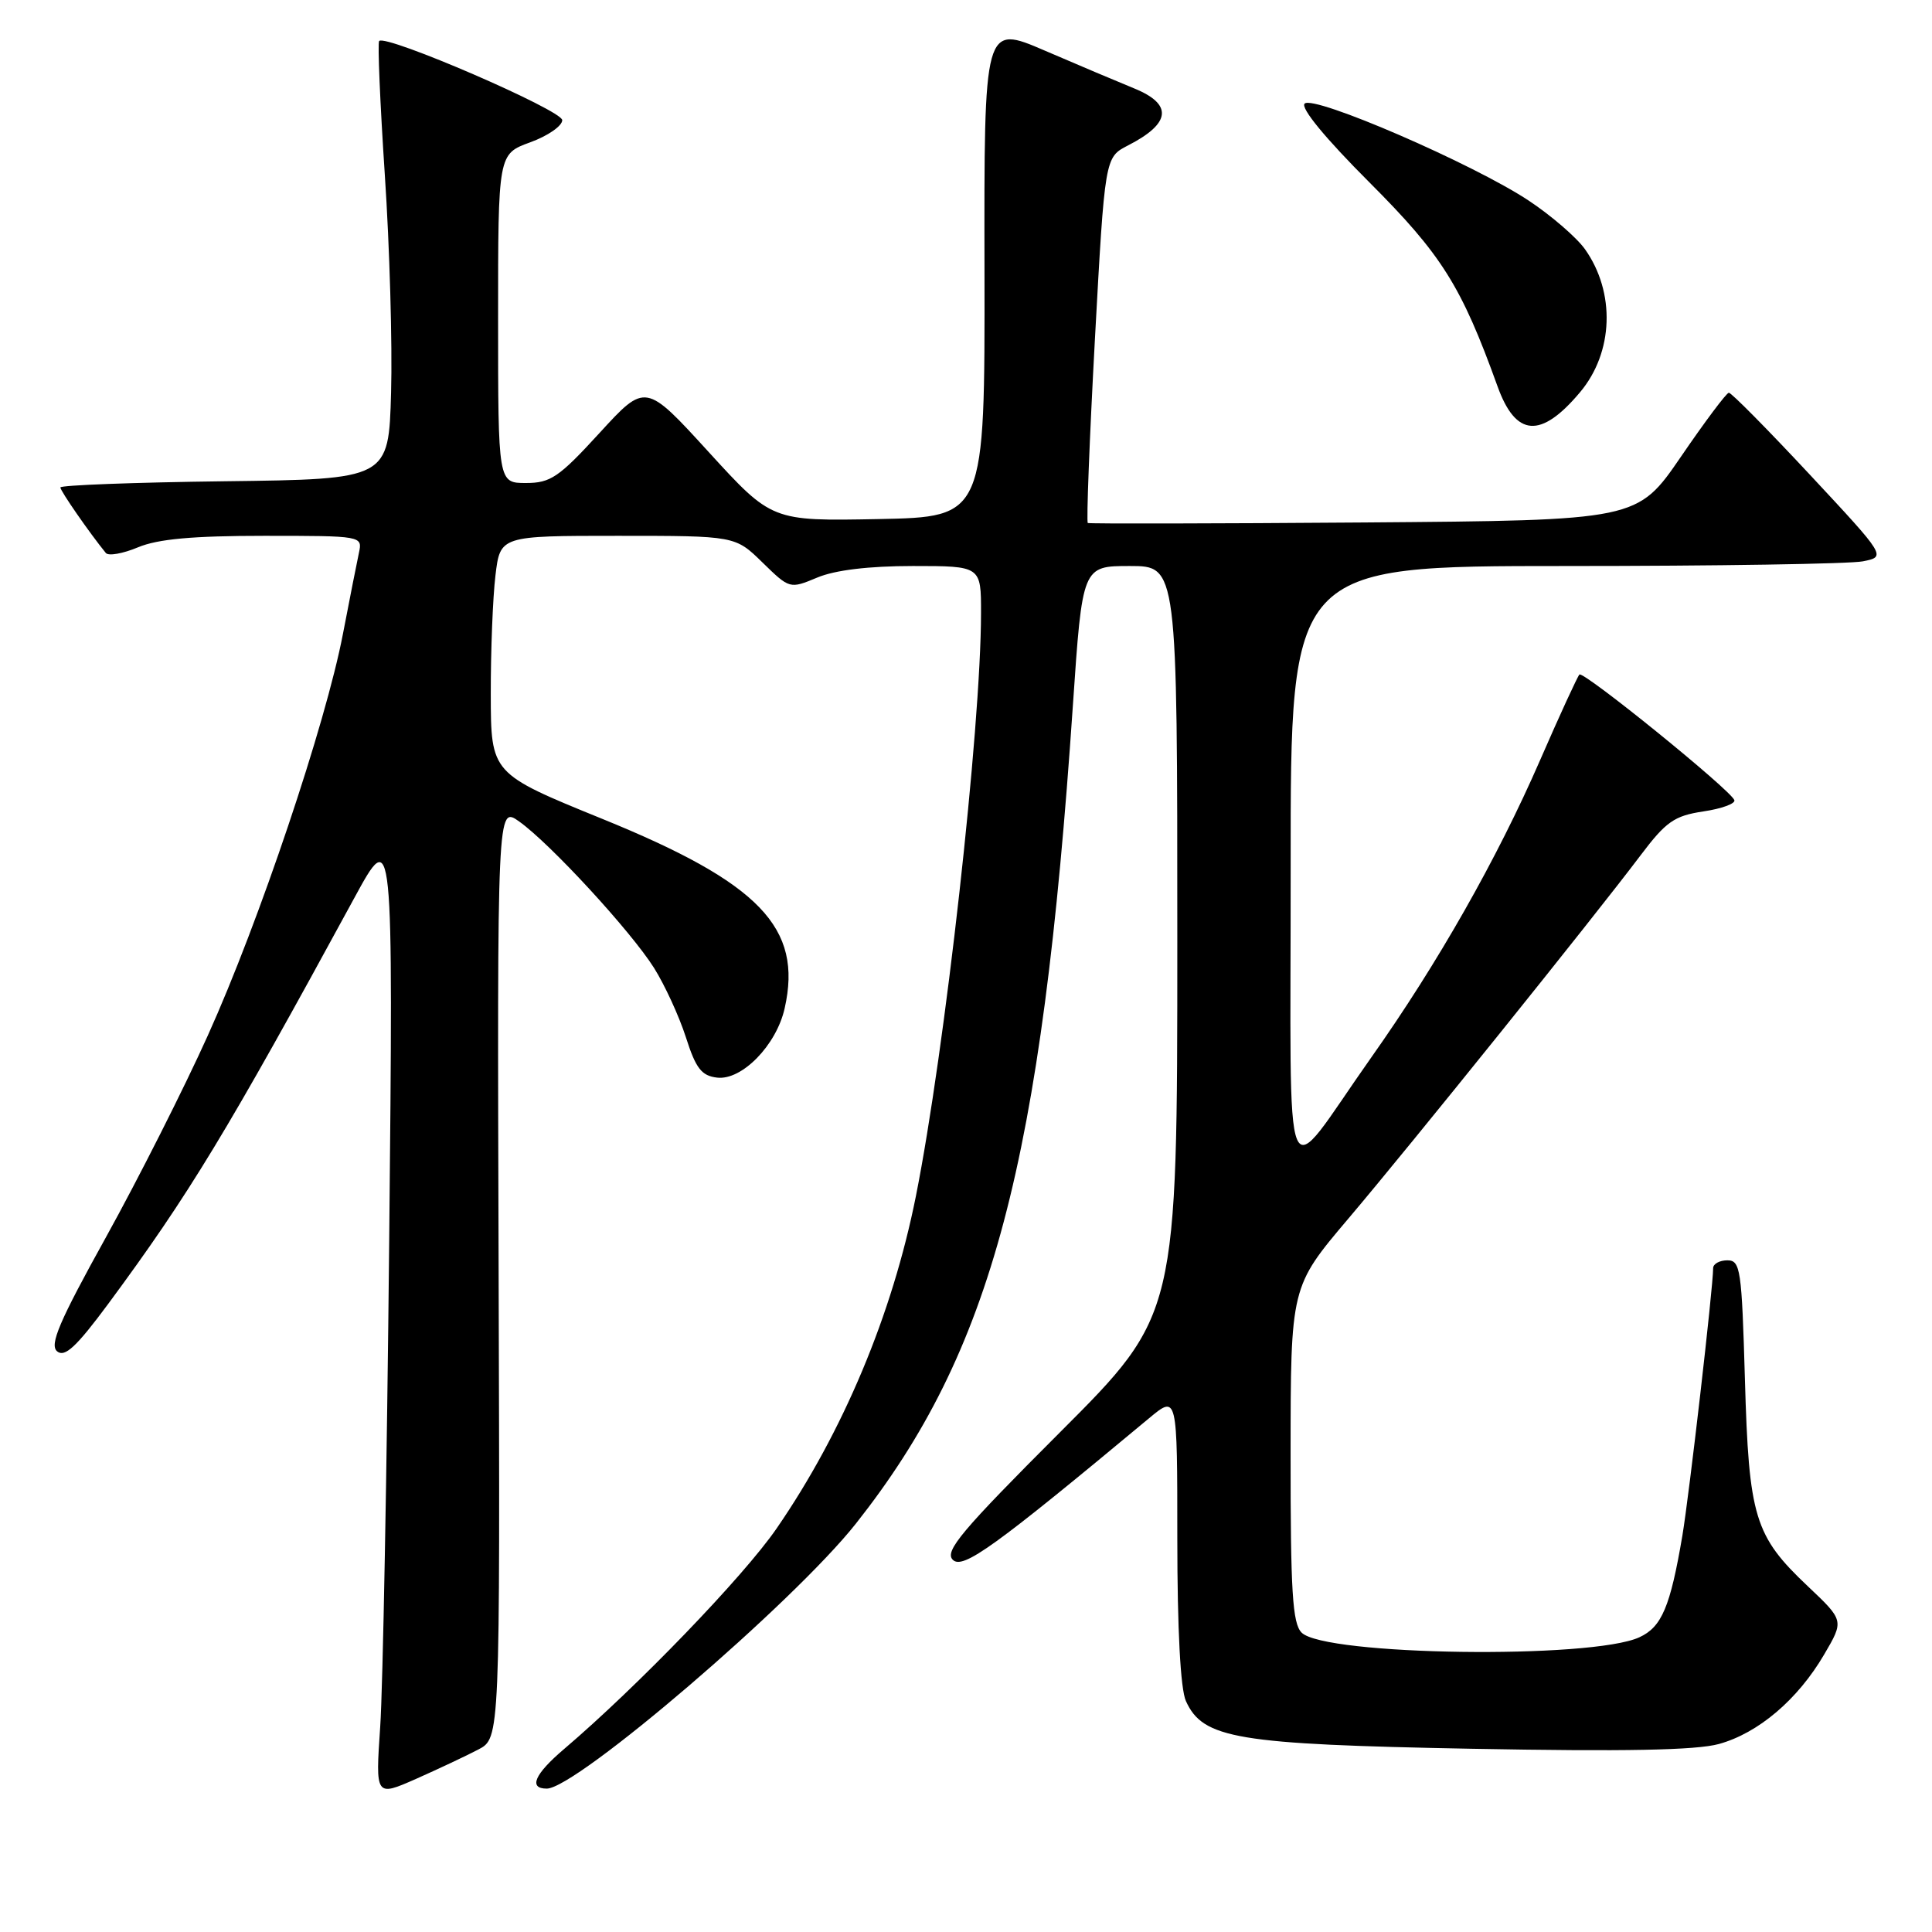 <?xml version="1.0" encoding="UTF-8" standalone="no"?>
<!DOCTYPE svg PUBLIC "-//W3C//DTD SVG 1.1//EN" "http://www.w3.org/Graphics/SVG/1.1/DTD/svg11.dtd" >
<svg xmlns="http://www.w3.org/2000/svg" xmlns:xlink="http://www.w3.org/1999/xlink" version="1.1" viewBox="0 0 256 256">
 <g >
 <path fill="currentColor"
d=" M 63.38 231.82 C 66.26 230.31 66.26 230.31 66.07 168.54 C 65.88 106.78 65.88 106.78 68.79 108.85 C 72.90 111.77 83.58 123.37 86.66 128.25 C 88.08 130.51 89.98 134.64 90.88 137.43 C 92.20 141.58 92.96 142.55 95.02 142.79 C 98.30 143.18 102.88 138.49 103.97 133.61 C 106.39 122.92 100.66 116.98 79.77 108.49 C 65.05 102.50 65.05 102.50 65.03 92.00 C 65.02 86.22 65.30 79.14 65.65 76.25 C 66.28 71.00 66.28 71.00 81.85 71.00 C 97.42 71.00 97.42 71.00 101.03 74.53 C 104.63 78.04 104.65 78.05 108.29 76.53 C 110.64 75.54 115.14 75.00 120.97 75.00 C 130.00 75.00 130.00 75.00 129.99 81.25 C 129.98 96.50 125.21 139.18 121.36 158.50 C 118.23 174.19 111.71 189.75 102.89 202.55 C 98.50 208.92 84.45 223.49 74.75 231.75 C 70.83 235.08 69.99 237.00 72.45 237.00 C 76.37 237.00 105.14 212.34 113.40 201.90 C 131.43 179.10 138.04 154.19 142.16 93.51 C 143.42 75.00 143.42 75.00 149.71 75.00 C 156.00 75.00 156.00 75.00 156.00 124.62 C 156.00 174.24 156.00 174.24 140.45 189.79 C 127.42 202.82 125.12 205.55 126.25 206.68 C 127.58 208.01 131.78 204.97 152.25 187.93 C 156.00 184.81 156.00 184.81 156.00 203.86 C 156.00 215.94 156.42 223.82 157.14 225.40 C 159.41 230.39 163.84 231.13 194.99 231.72 C 215.20 232.10 224.74 231.92 227.76 231.09 C 232.98 229.65 238.21 225.21 241.71 219.23 C 244.35 214.73 244.35 214.73 239.55 210.19 C 232.48 203.51 231.73 201.04 231.21 182.75 C 230.79 168.16 230.62 167.00 228.88 167.00 C 227.85 167.00 227.00 167.47 227.00 168.04 C 227.00 170.58 223.83 198.08 222.92 203.50 C 221.32 212.92 220.19 215.59 217.22 216.95 C 210.87 219.87 175.52 219.38 172.47 216.33 C 171.26 215.12 171.00 210.89 171.01 192.68 C 171.02 170.50 171.02 170.50 178.64 161.50 C 186.91 151.75 211.10 121.67 217.38 113.34 C 220.75 108.87 221.85 108.10 225.69 107.52 C 228.13 107.16 229.98 106.48 229.81 106.02 C 229.31 104.66 209.81 88.86 209.28 89.38 C 209.02 89.65 206.68 94.73 204.09 100.68 C 198.38 113.80 190.51 127.66 181.67 140.16 C 169.67 157.14 171.05 160.43 171.02 114.75 C 171.00 75.00 171.00 75.00 207.37 75.00 C 227.38 75.00 245.14 74.72 246.84 74.38 C 249.94 73.76 249.94 73.76 239.80 62.88 C 234.22 56.90 229.40 52.02 229.08 52.04 C 228.76 52.06 225.90 55.88 222.73 60.52 C 216.95 68.95 216.95 68.95 180.73 69.23 C 160.80 69.38 144.34 69.41 144.14 69.30 C 143.94 69.19 144.36 58.25 145.08 44.98 C 146.40 20.85 146.40 20.85 149.45 19.28 C 155.18 16.35 155.45 13.81 150.25 11.70 C 148.19 10.86 142.88 8.62 138.45 6.71 C 130.39 3.24 130.39 3.24 130.45 35.87 C 130.50 68.50 130.50 68.50 116.38 68.78 C 102.27 69.05 102.27 69.05 93.90 59.89 C 85.53 50.72 85.53 50.72 79.45 57.36 C 74.06 63.25 72.95 64.00 69.69 64.00 C 66.00 64.00 66.00 64.00 66.00 42.21 C 66.00 20.41 66.00 20.41 70.25 18.86 C 72.59 18.01 74.50 16.69 74.50 15.92 C 74.50 14.61 51.15 4.51 50.24 5.43 C 50.02 5.65 50.36 13.63 50.99 23.16 C 51.63 32.70 52.00 45.67 51.82 52.00 C 51.50 63.50 51.50 63.50 29.75 63.77 C 17.79 63.92 8.00 64.29 8.00 64.59 C 8.00 65.05 11.86 70.62 14.02 73.27 C 14.36 73.70 16.29 73.36 18.29 72.52 C 20.92 71.42 25.56 71.00 34.99 71.00 C 48.00 71.00 48.04 71.01 47.56 73.25 C 47.29 74.49 46.34 79.33 45.44 84.00 C 43.15 95.94 34.33 122.17 27.55 137.18 C 24.41 144.16 18.33 156.19 14.05 163.92 C 7.84 175.12 6.53 178.19 7.57 179.06 C 8.58 179.90 10.11 178.48 14.34 172.77 C 25.06 158.26 30.09 149.97 46.94 119.00 C 52.11 109.50 52.11 109.50 51.57 164.50 C 51.27 194.75 50.73 223.68 50.38 228.79 C 49.75 238.08 49.75 238.08 55.13 235.71 C 58.08 234.40 61.80 232.65 63.38 231.82 Z  M 209.35 51.99 C 213.81 46.70 214.08 38.74 210.01 33.01 C 208.91 31.47 205.57 28.58 202.59 26.60 C 195.24 21.72 174.05 12.55 172.87 13.73 C 172.30 14.30 175.62 18.33 181.45 24.16 C 191.05 33.77 193.63 37.88 198.43 51.19 C 200.85 57.91 204.17 58.15 209.35 51.99 Z "/>
</g>
</svg>